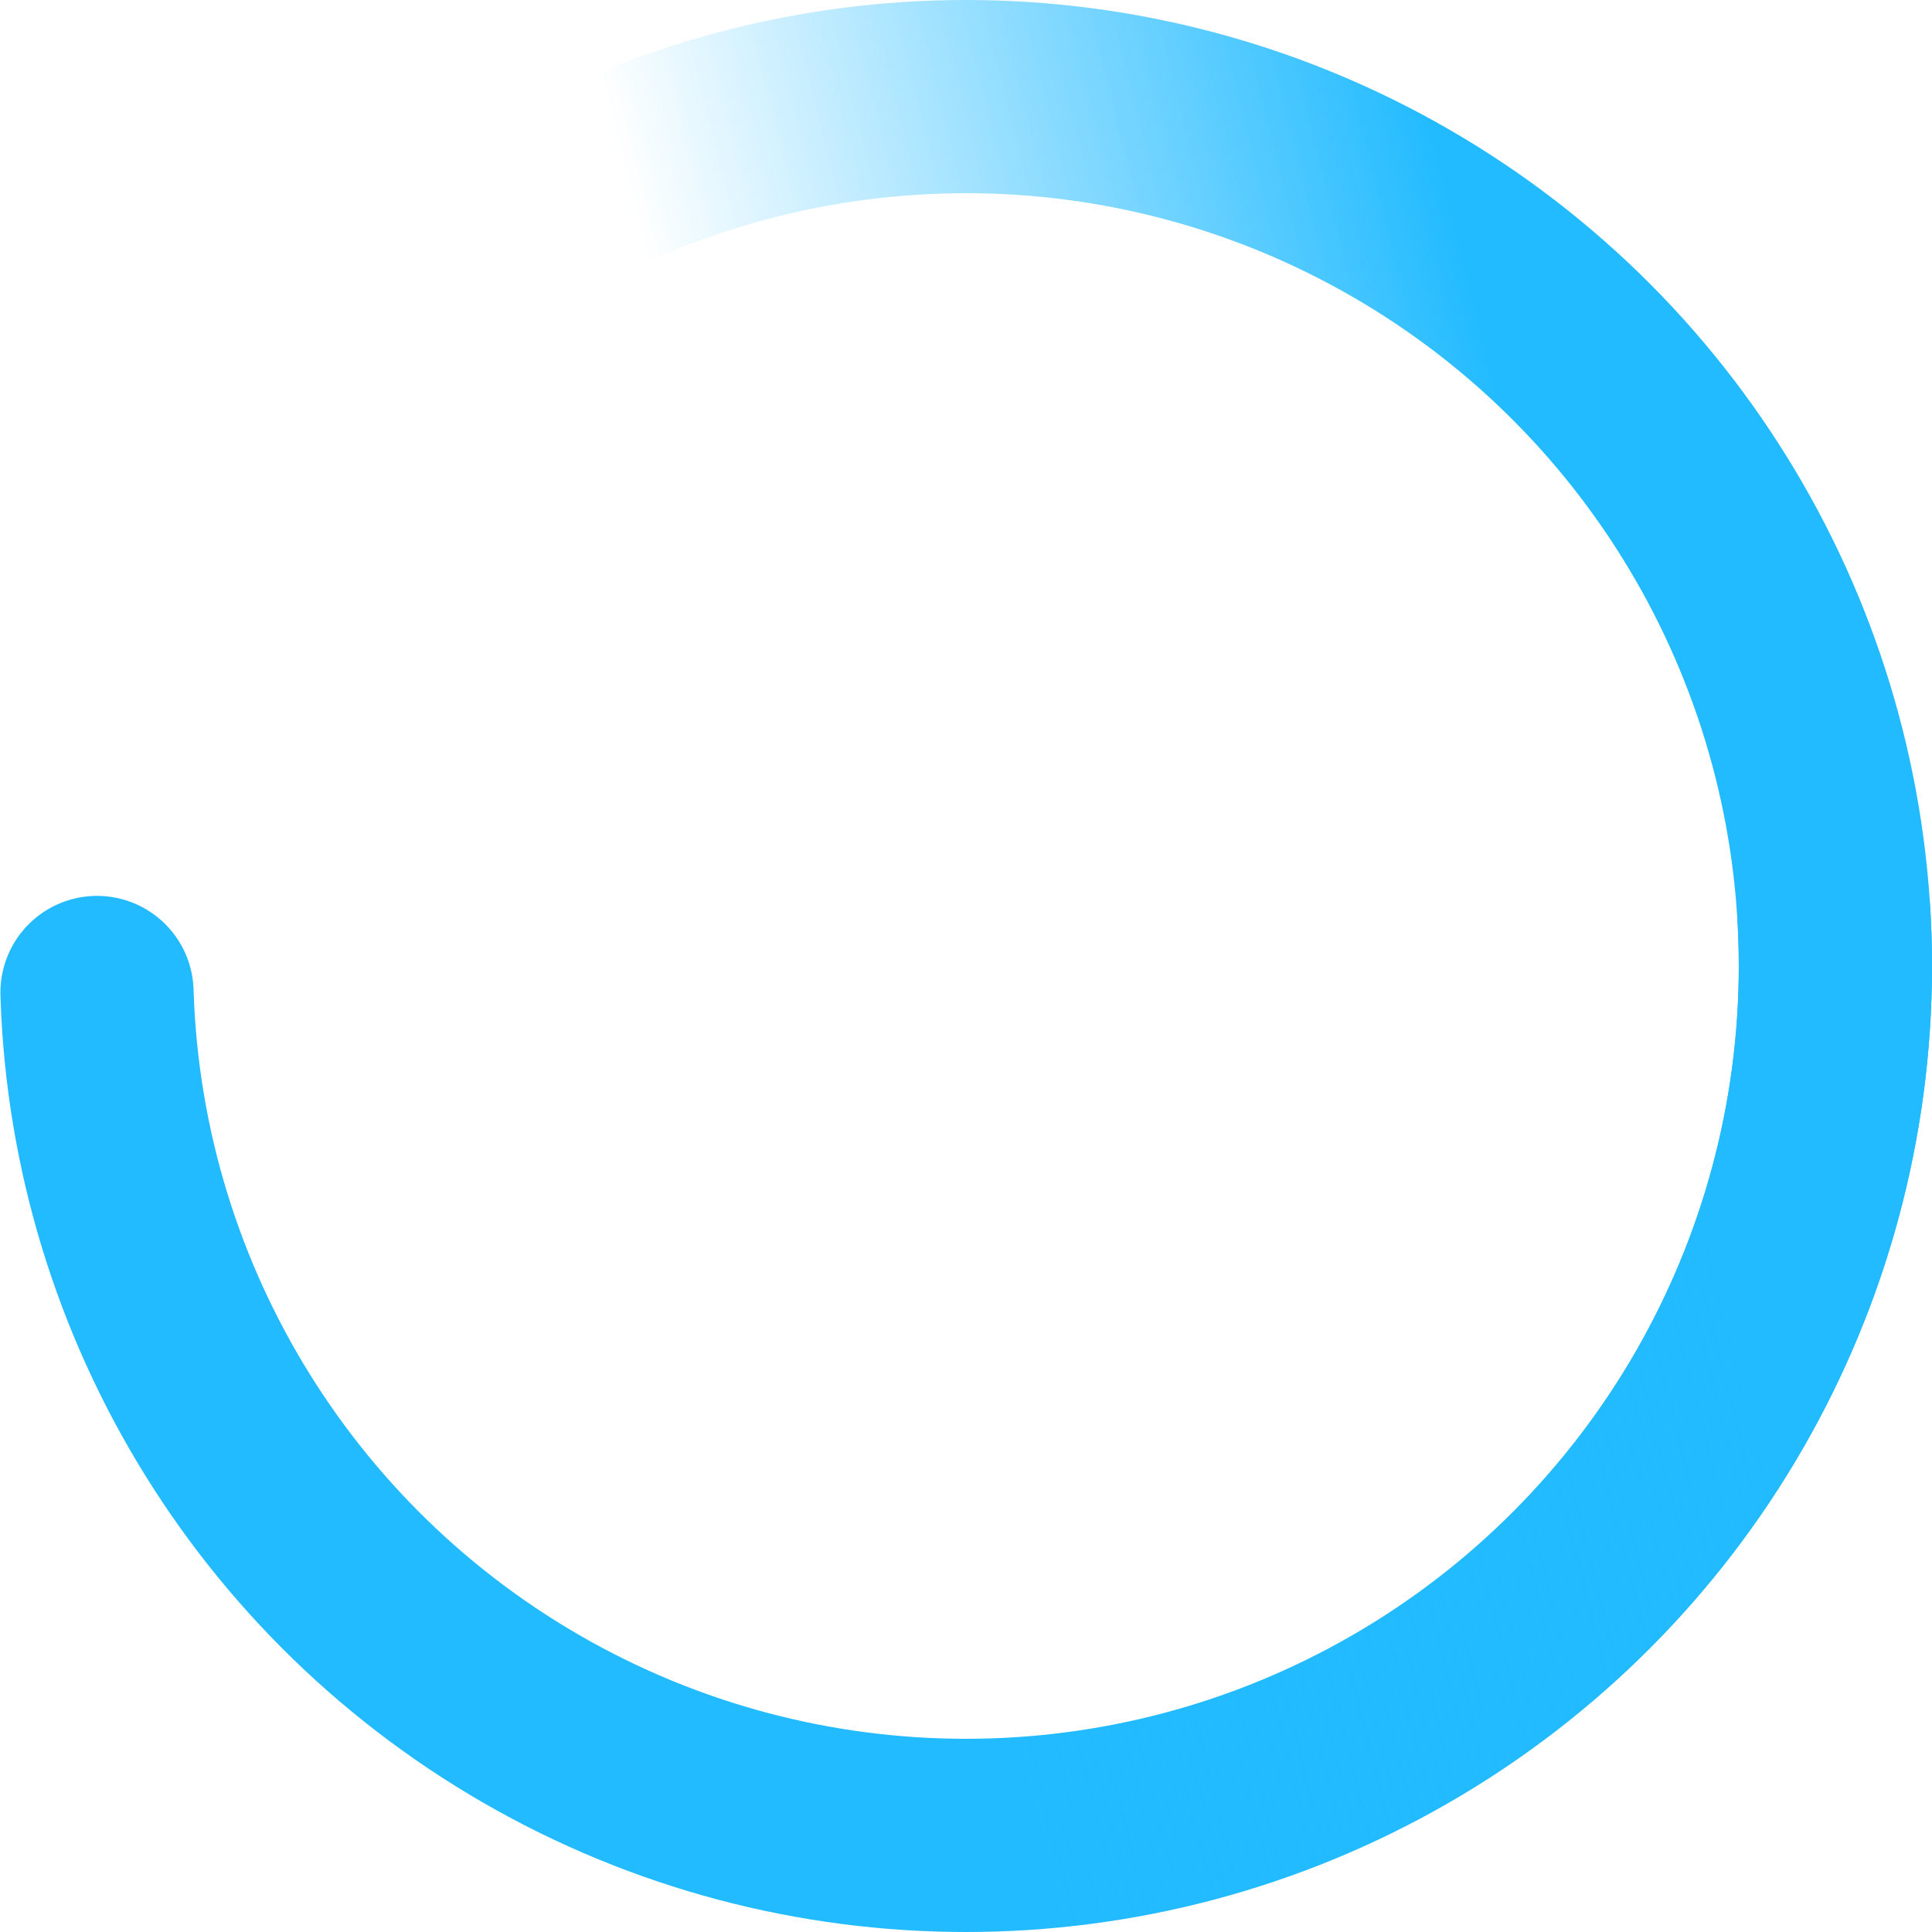 <svg id="circle" width="53" height="53" viewBox="0 0 10 10" xmlns="http://www.w3.org/2000/svg" xmlns:xlink="http://www.w3.org/1999/xlink">
      <defs>
        <linearGradient id="a" x1="8" x2="4" y1="3" y2="4" gradientUnits="userSpaceOnUse">
          <stop stop-color="#2bf" offset="0"/>
          <stop stop-color="#2bf" stop-opacity="0" offset="1"/>
        </linearGradient>
      </defs>
      <g fill="none">
        <circle cx="5" cy="5" r="4.5" stroke="#2bf" stroke-dasharray="14 14" stroke-linecap="round"/>
        <circle cx="5" cy="5" r="4.5" stroke="url(#a)" stroke-dasharray="10 9"/>
      </g>
    </svg>
